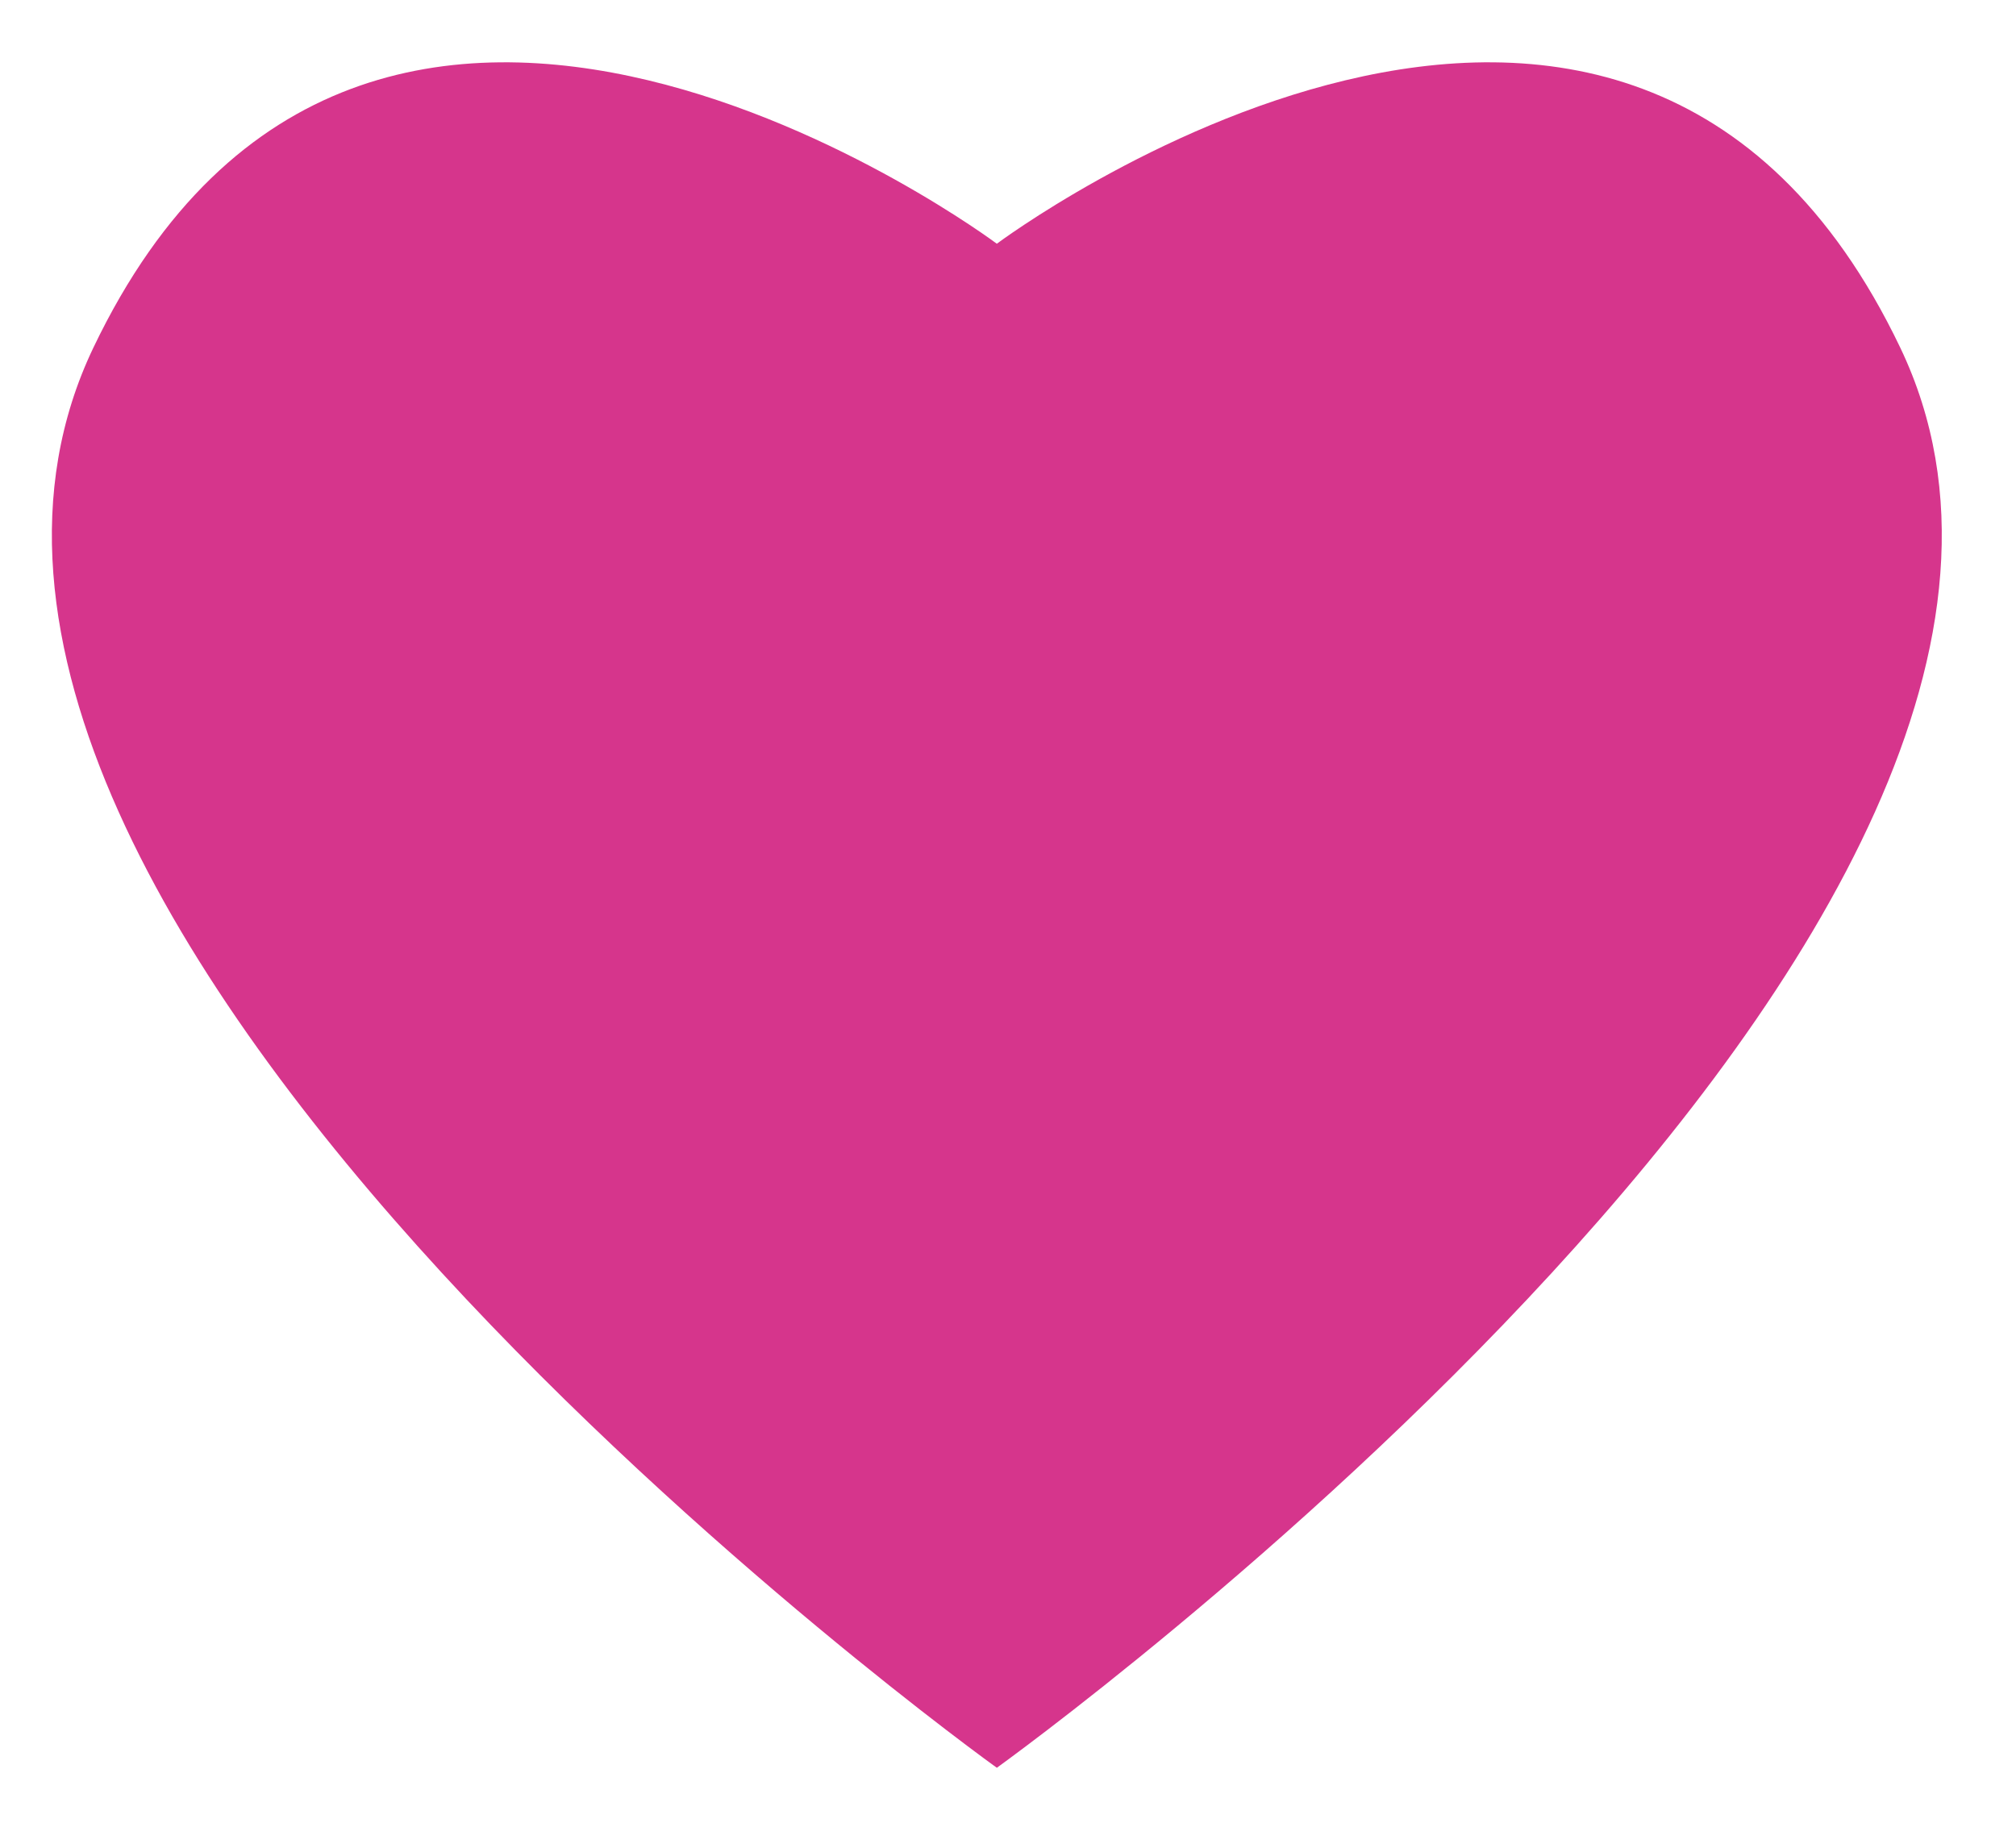 <svg width="24" height="22" viewBox="0 0 24 22" fill="none" xmlns="http://www.w3.org/2000/svg">
<path fill-rule="evenodd" clip-rule="evenodd" d="M11.867 2.902C11.867 2.902 4.383 -2.7 1.112 4.139C-2.158 10.975 11.856 21.041 11.867 21.048L11.867 2.902ZM11.867 2.902C11.867 2.902 19.351 -2.7 22.622 4.139C25.892 10.975 11.877 21.041 11.867 21.048L11.867 2.902Z" fill="#D6358C"/>
</svg>

